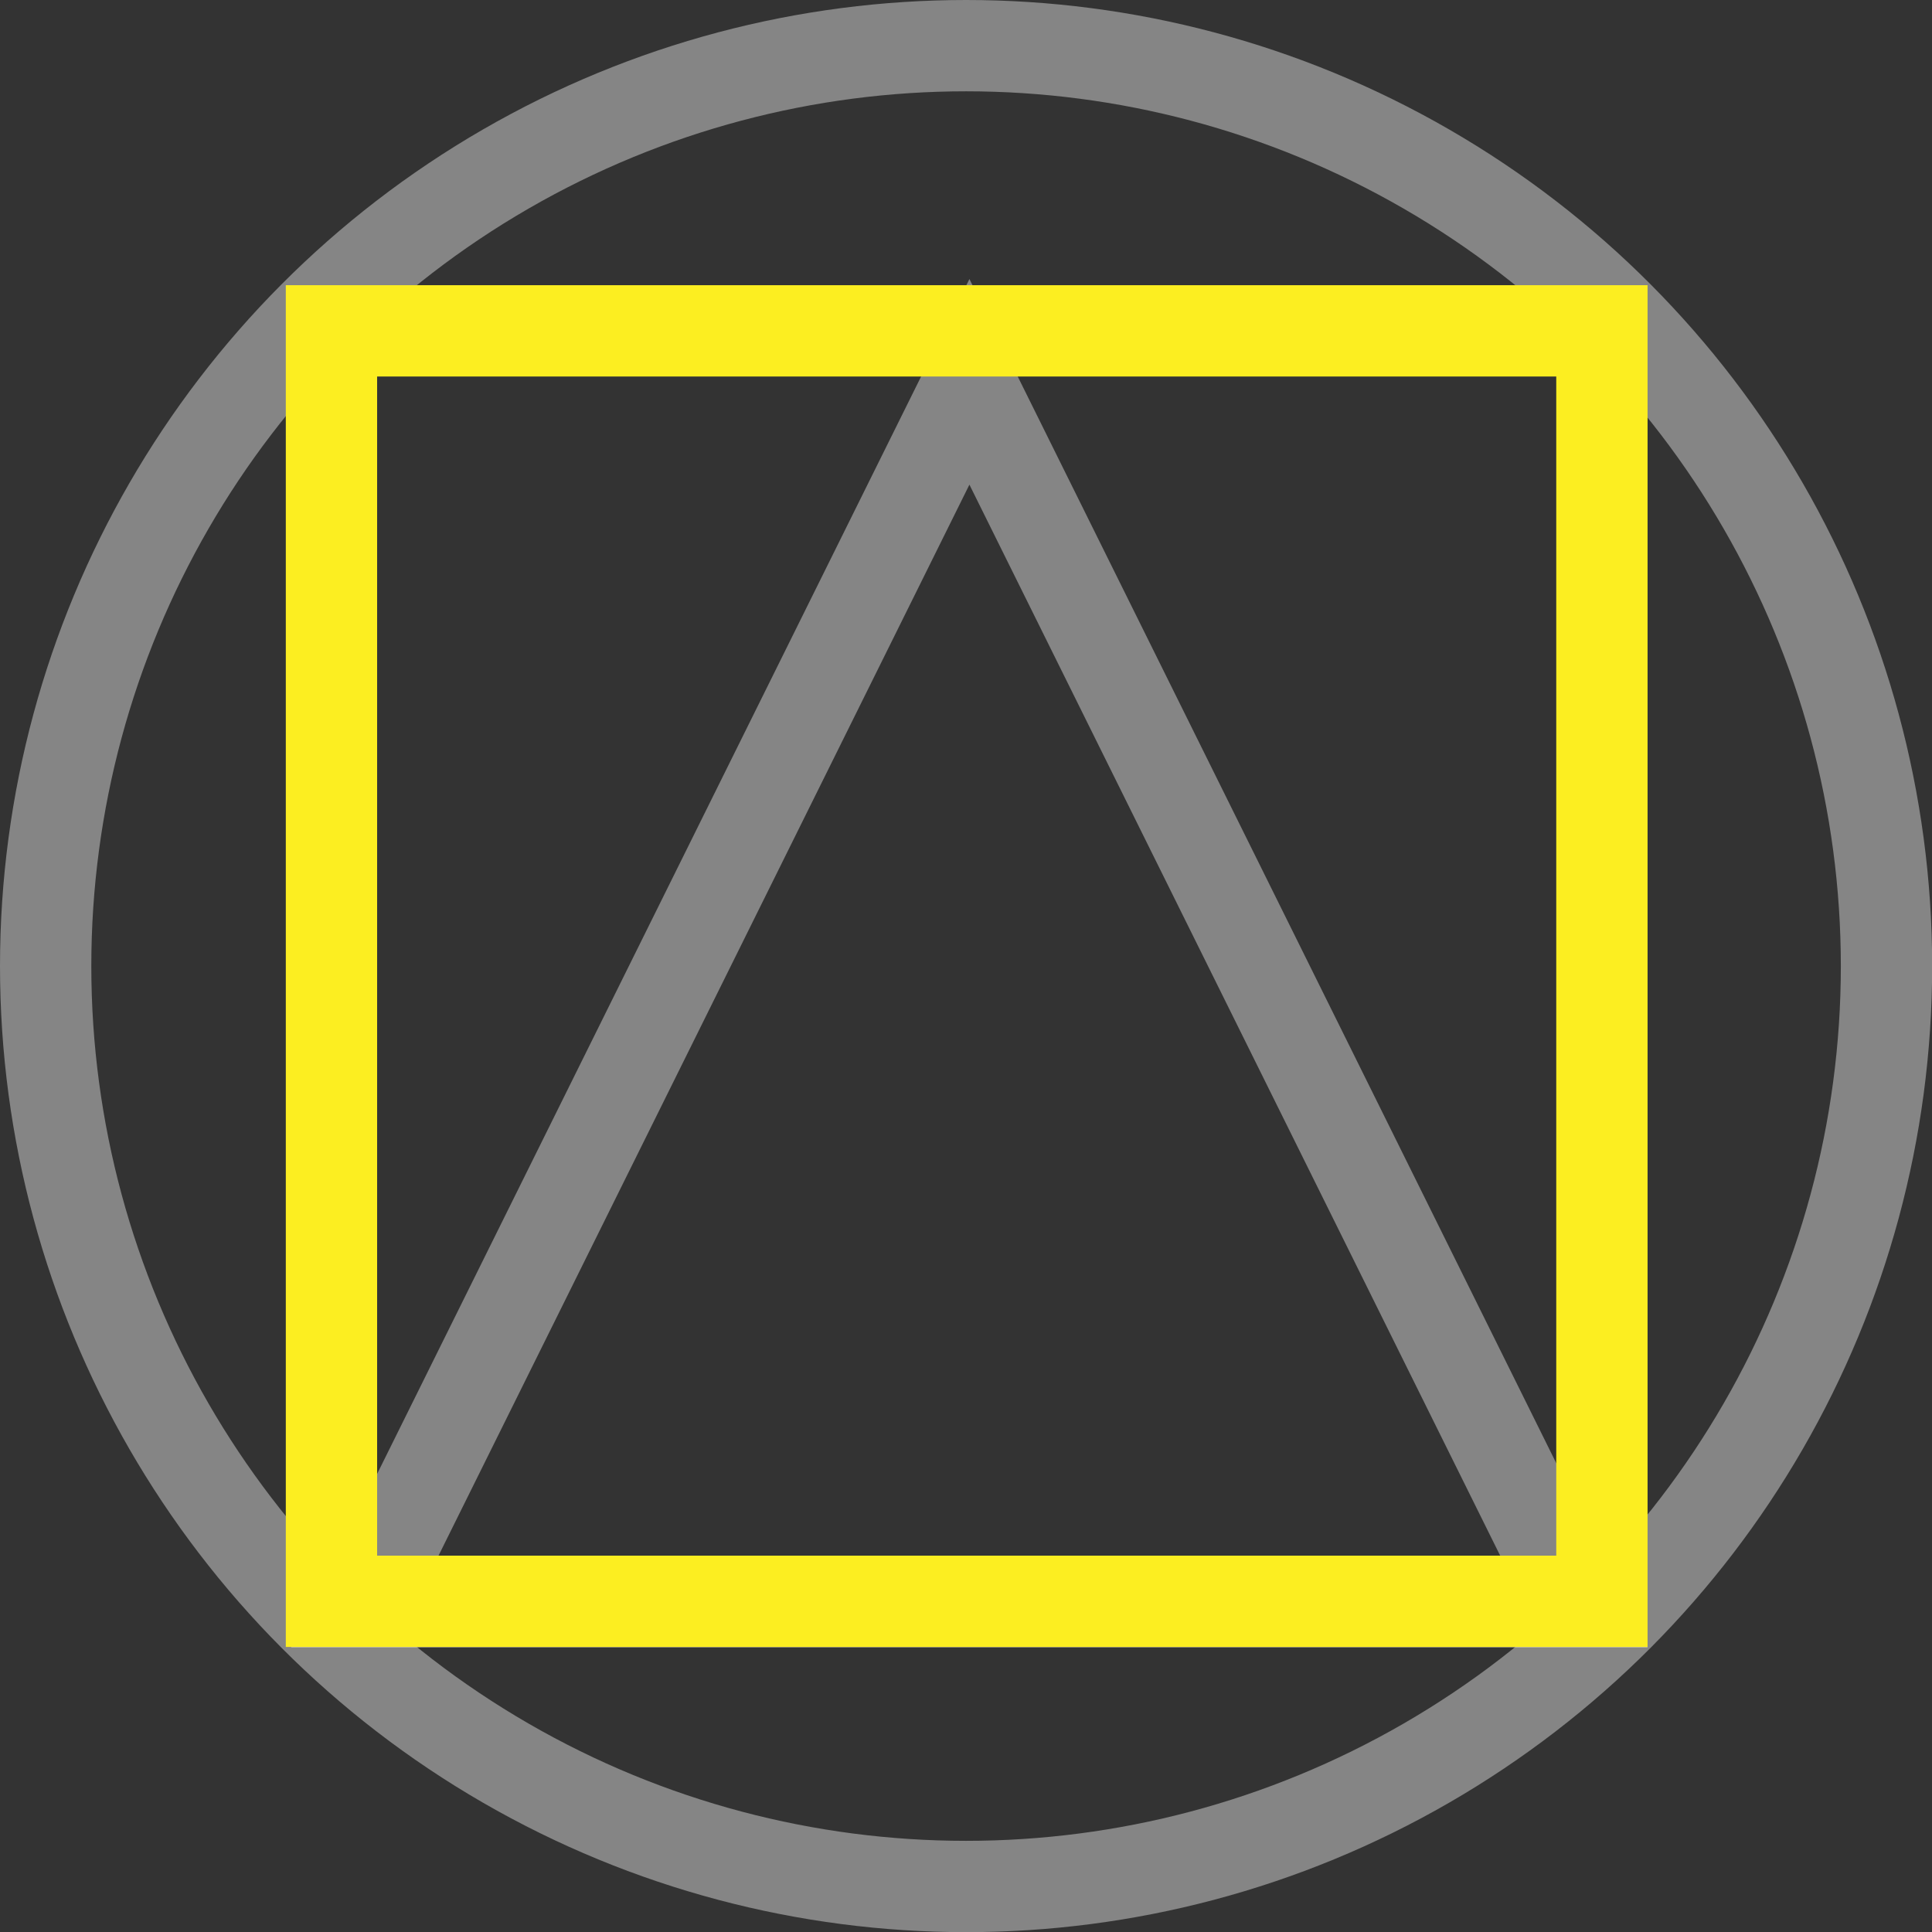 <?xml version="1.0" encoding="UTF-8"?><svg id="Layer_3" xmlns="http://www.w3.org/2000/svg" viewBox="0 0 126.95 126.95"><rect x="0" y="0" width="126.95" height="126.95" fill="#333333" stroke="none"/><defs><style>.cls-1{stroke:#fcee21;}.cls-1,.cls-2,.cls-3{fill:none;stroke-miterlimit:10;stroke-width:6px;}.cls-1,.cls-3{stroke-linecap:square;}.cls-2,.cls-3{opacity:.4;stroke:#fff;}</style></defs><circle class="cls-2" cx="63.48" cy="63.48" r="60.48"/><polygon class="cls-3" points="103.43 105.26 63.7 25.09 23.96 105.26 103.43 105.26"/><rect class="cls-1" x="21.78" y="21.74" width="83.48" height="83.48"/></svg>